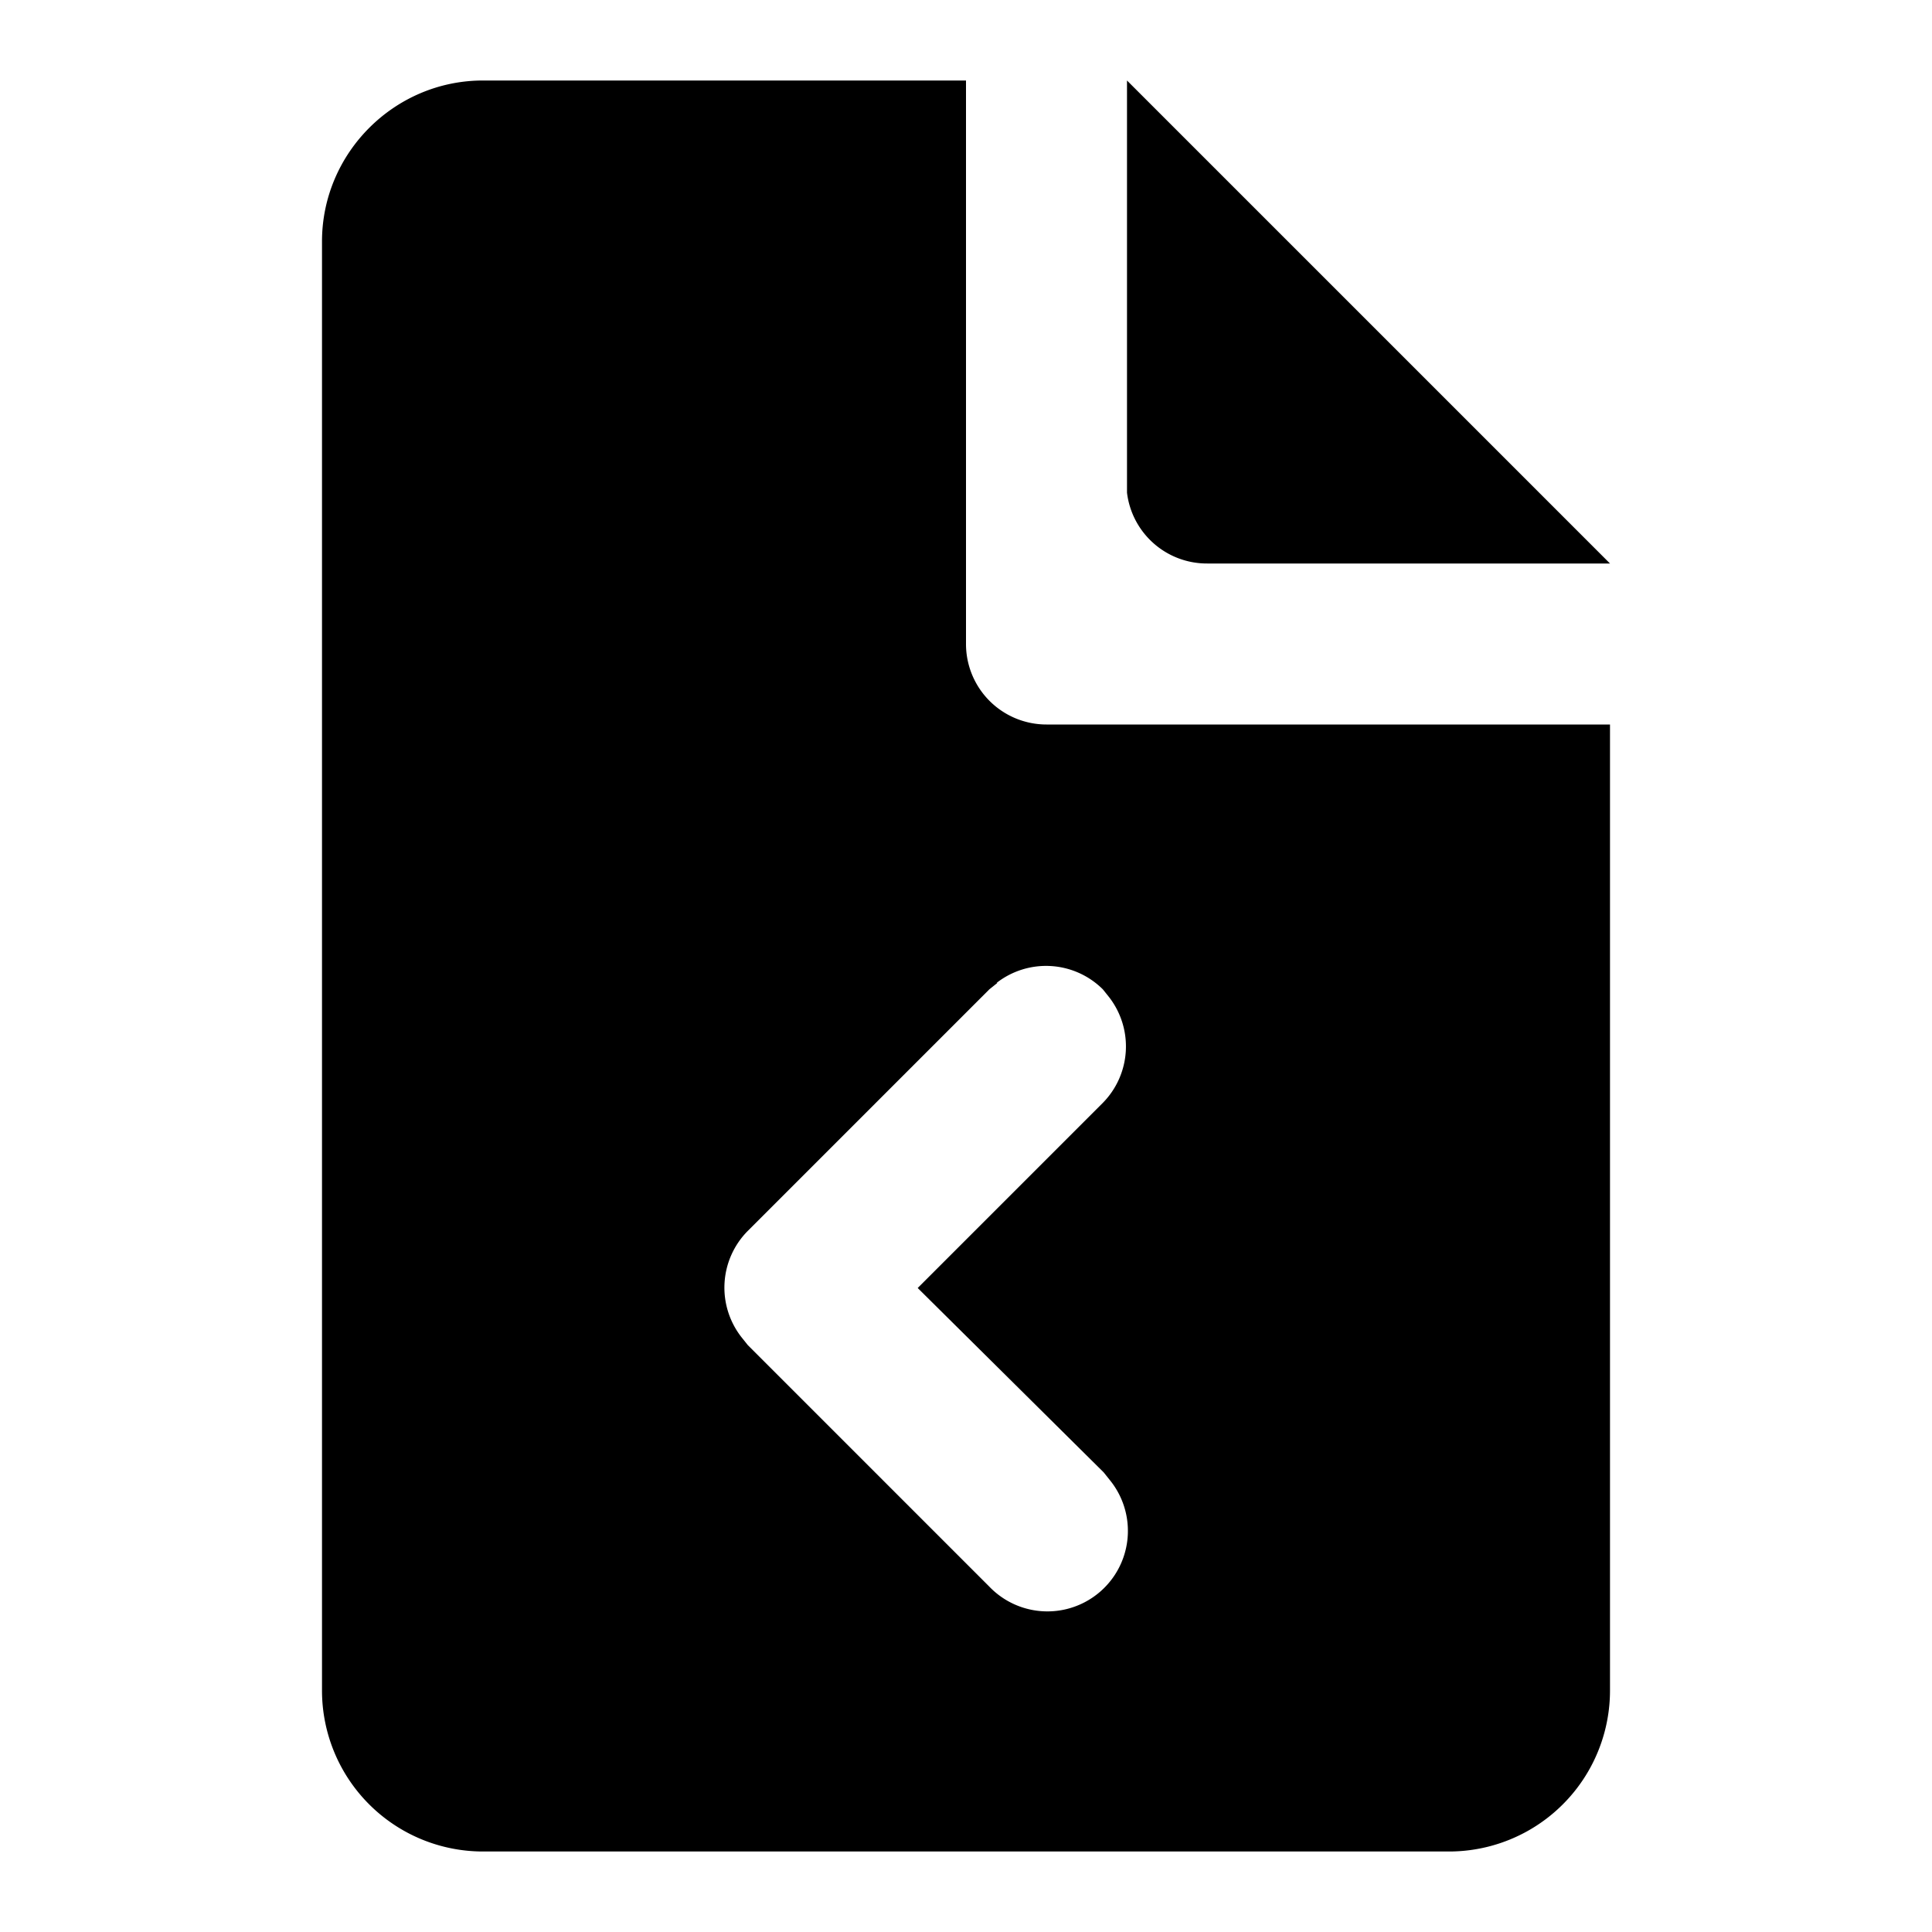 <svg xmlns="http://www.w3.org/2000/svg" width="24" height="24" viewBox="0 0 24 24">
  <path d="M12 1v7a1 1 0 0 0 1 1h7v12a2 2 0 0 1-2 2H6a2 2 0 0 1-2-2V3c0-1.1.9-2 2-2h6zm.39 11.21-.1.08-3 3a1 1 0 0 0-.08 1.32l.08.1 3 3a1 1 0 0 0 1.5-1.32l-.08-.1L11.4 16l2.3-2.3a1 1 0 0 0 .08-1.31l-.08-.1a1 1 0 0 0-1.32-.08zM14 1l6 6h-5a1 1 0 0 1-1-.88V1z"/>
</svg>
